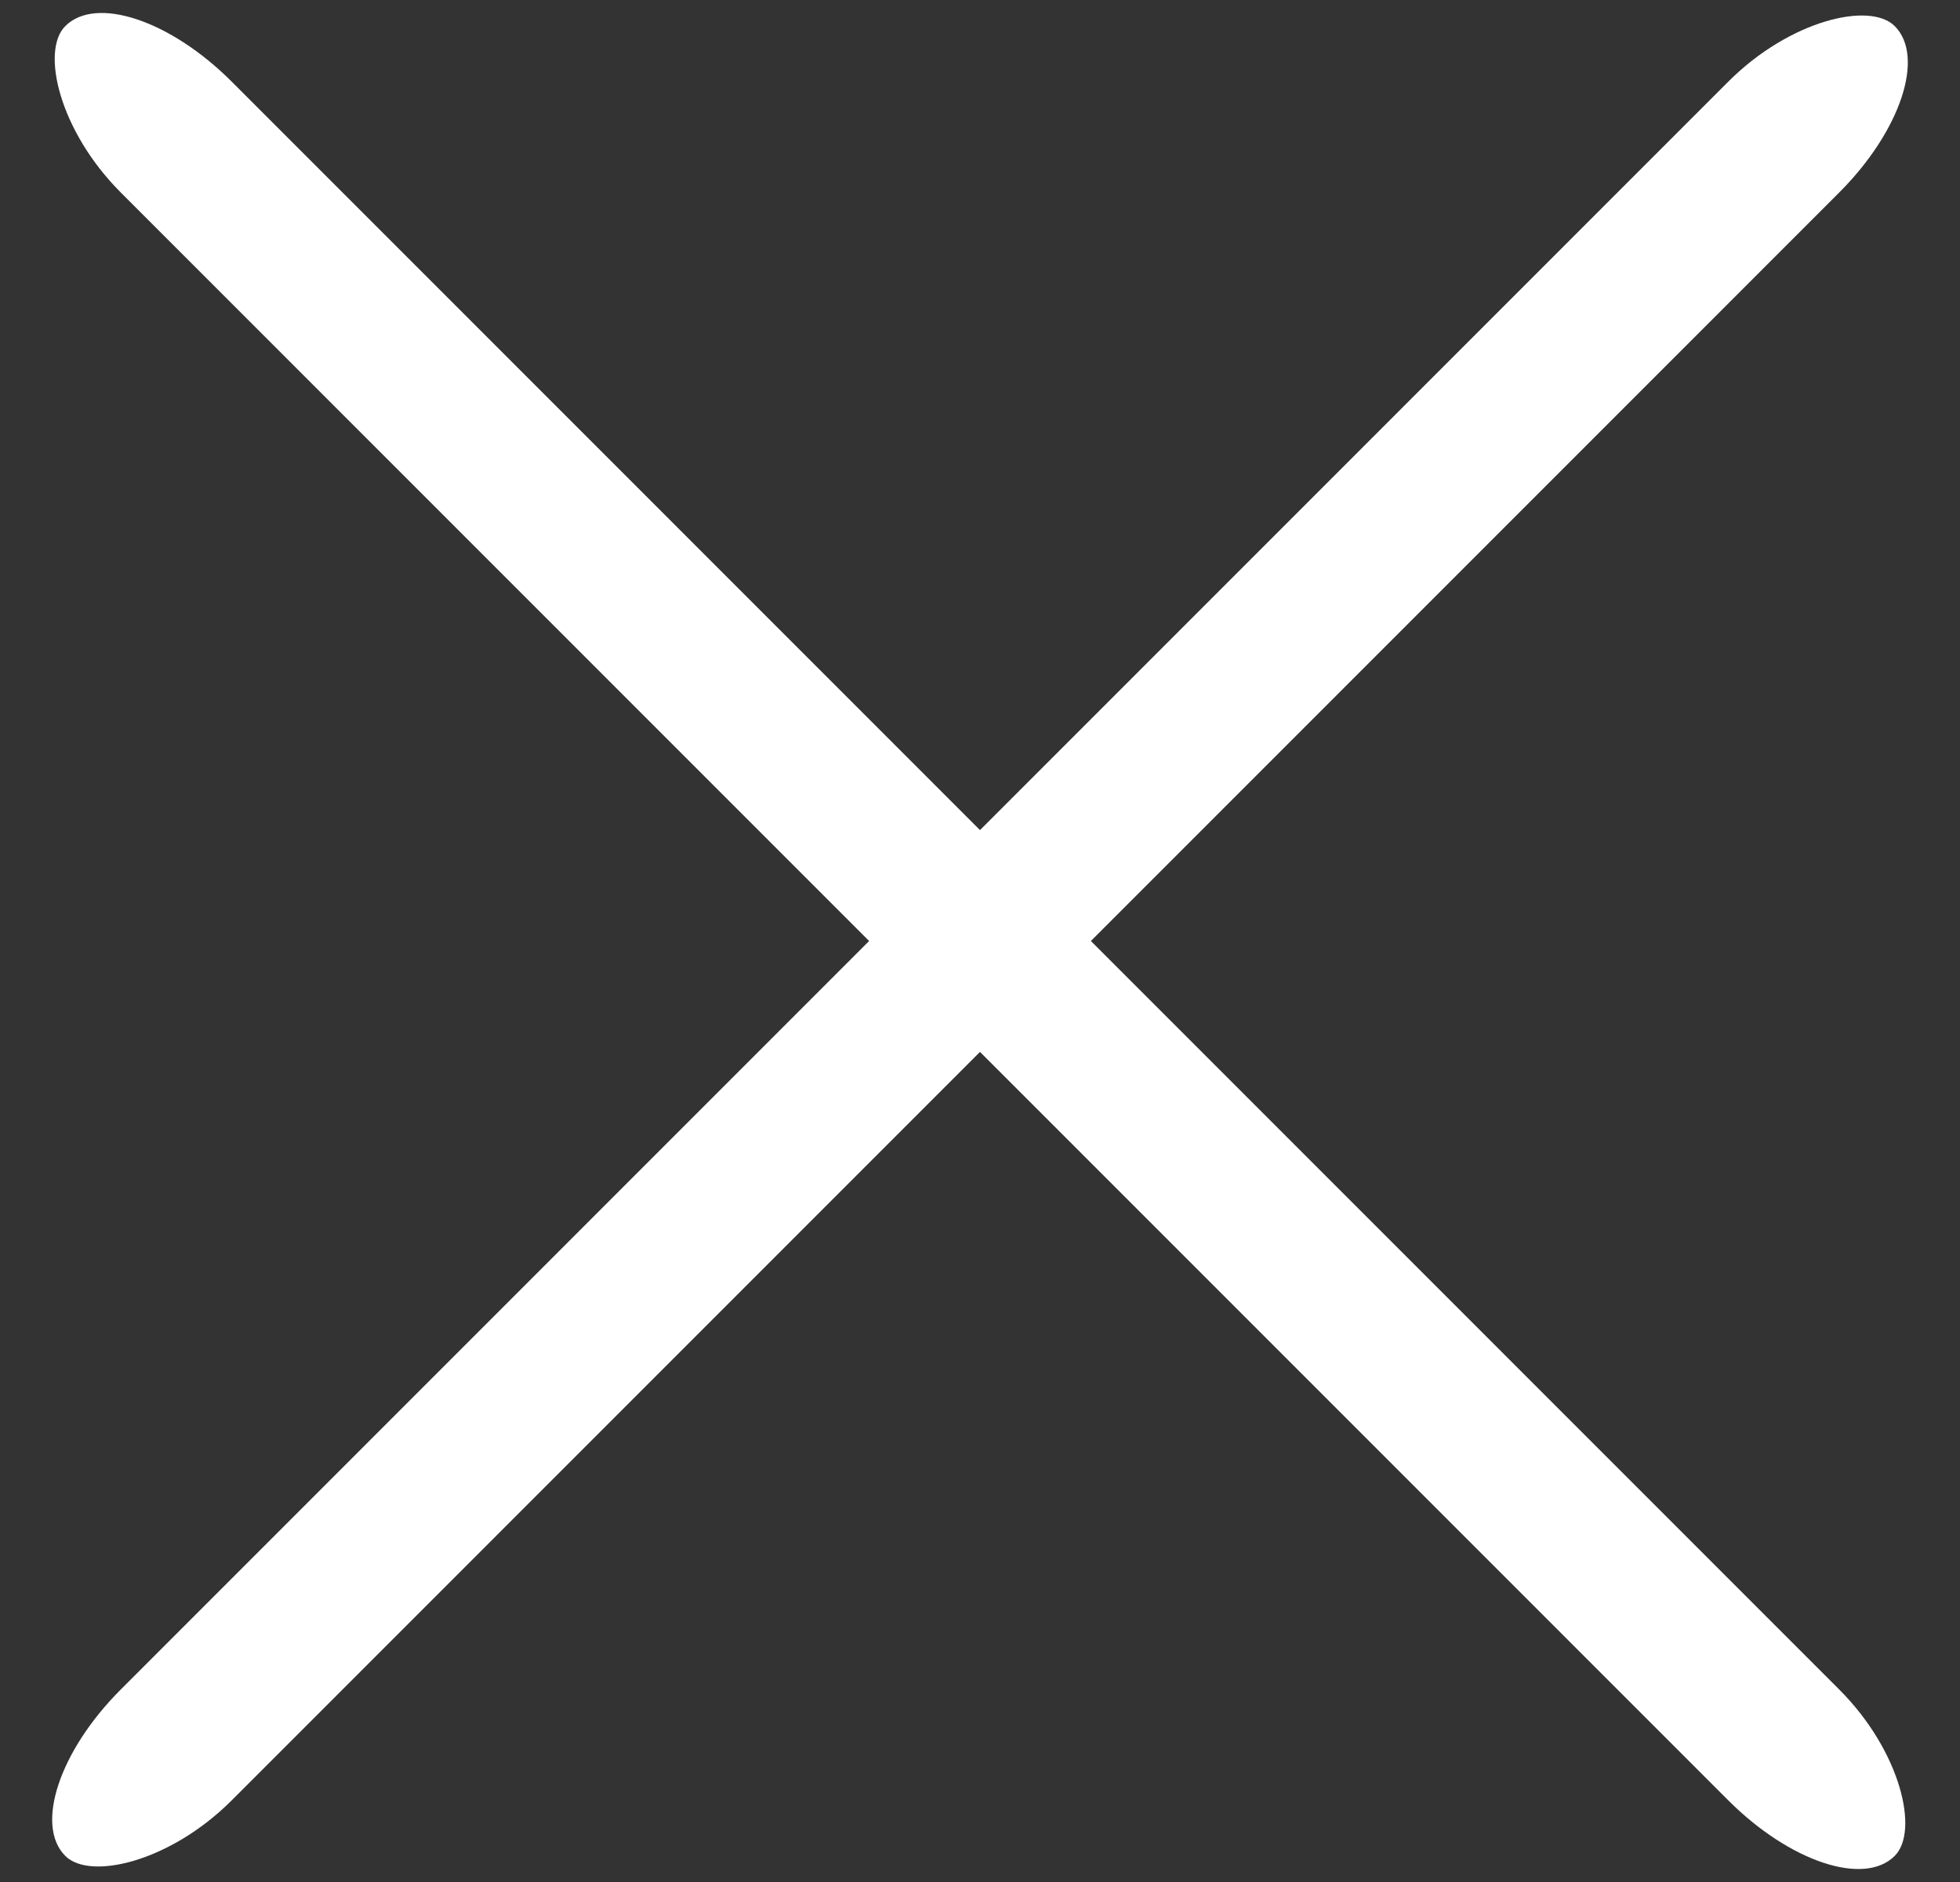 <?xml version="1.0" encoding="UTF-8" standalone="no"?>
<svg width="25px" height="24px" viewBox="0 0 25 24" version="1.1" xmlns="http://www.w3.org/2000/svg" xmlns:xlink="http://www.w3.org/1999/xlink" xmlns:sketch="http://www.bohemiancoding.com/sketch/ns">
    <rect x="0" y="0" width="25" height="24" fill="#333333" stroke="none"/>
    <!-- Generator: Sketch 3.4.3 (16044) - http://www.bohemiancoding.com/sketch -->
    <title>x icon</title>
    <desc>Created with Sketch.</desc>
    <defs></defs>
    <g id="Page-1" stroke="none" stroke-width="1" fill="none" fill-rule="evenodd" sketch:type="MSPage">
        <g id="Mobile-Portrait-drawer-open" sketch:type="MSArtboardGroup" transform="translate(-29, -35)" fill="#FFFFFF">
            <g id="x-icon" sketch:type="MSLayerGroup" transform="translate(29, 34)">
                <rect id="Rectangle-13" sketch:type="MSShapeGroup" transform="translate(12.5, 13) rotate(-315) translate(-12.5, -13) " x="-4" y="12" width="33" height="2" rx="2"></rect>
                <rect id="Rectangle-13-Copy-2" sketch:type="MSShapeGroup" transform="translate(12.5, 13) rotate(-45) translate(-12.5, -13) " x="-4" y="12" width="33" height="2" rx="2"></rect>
            </g>
        </g>
    </g>
</svg>